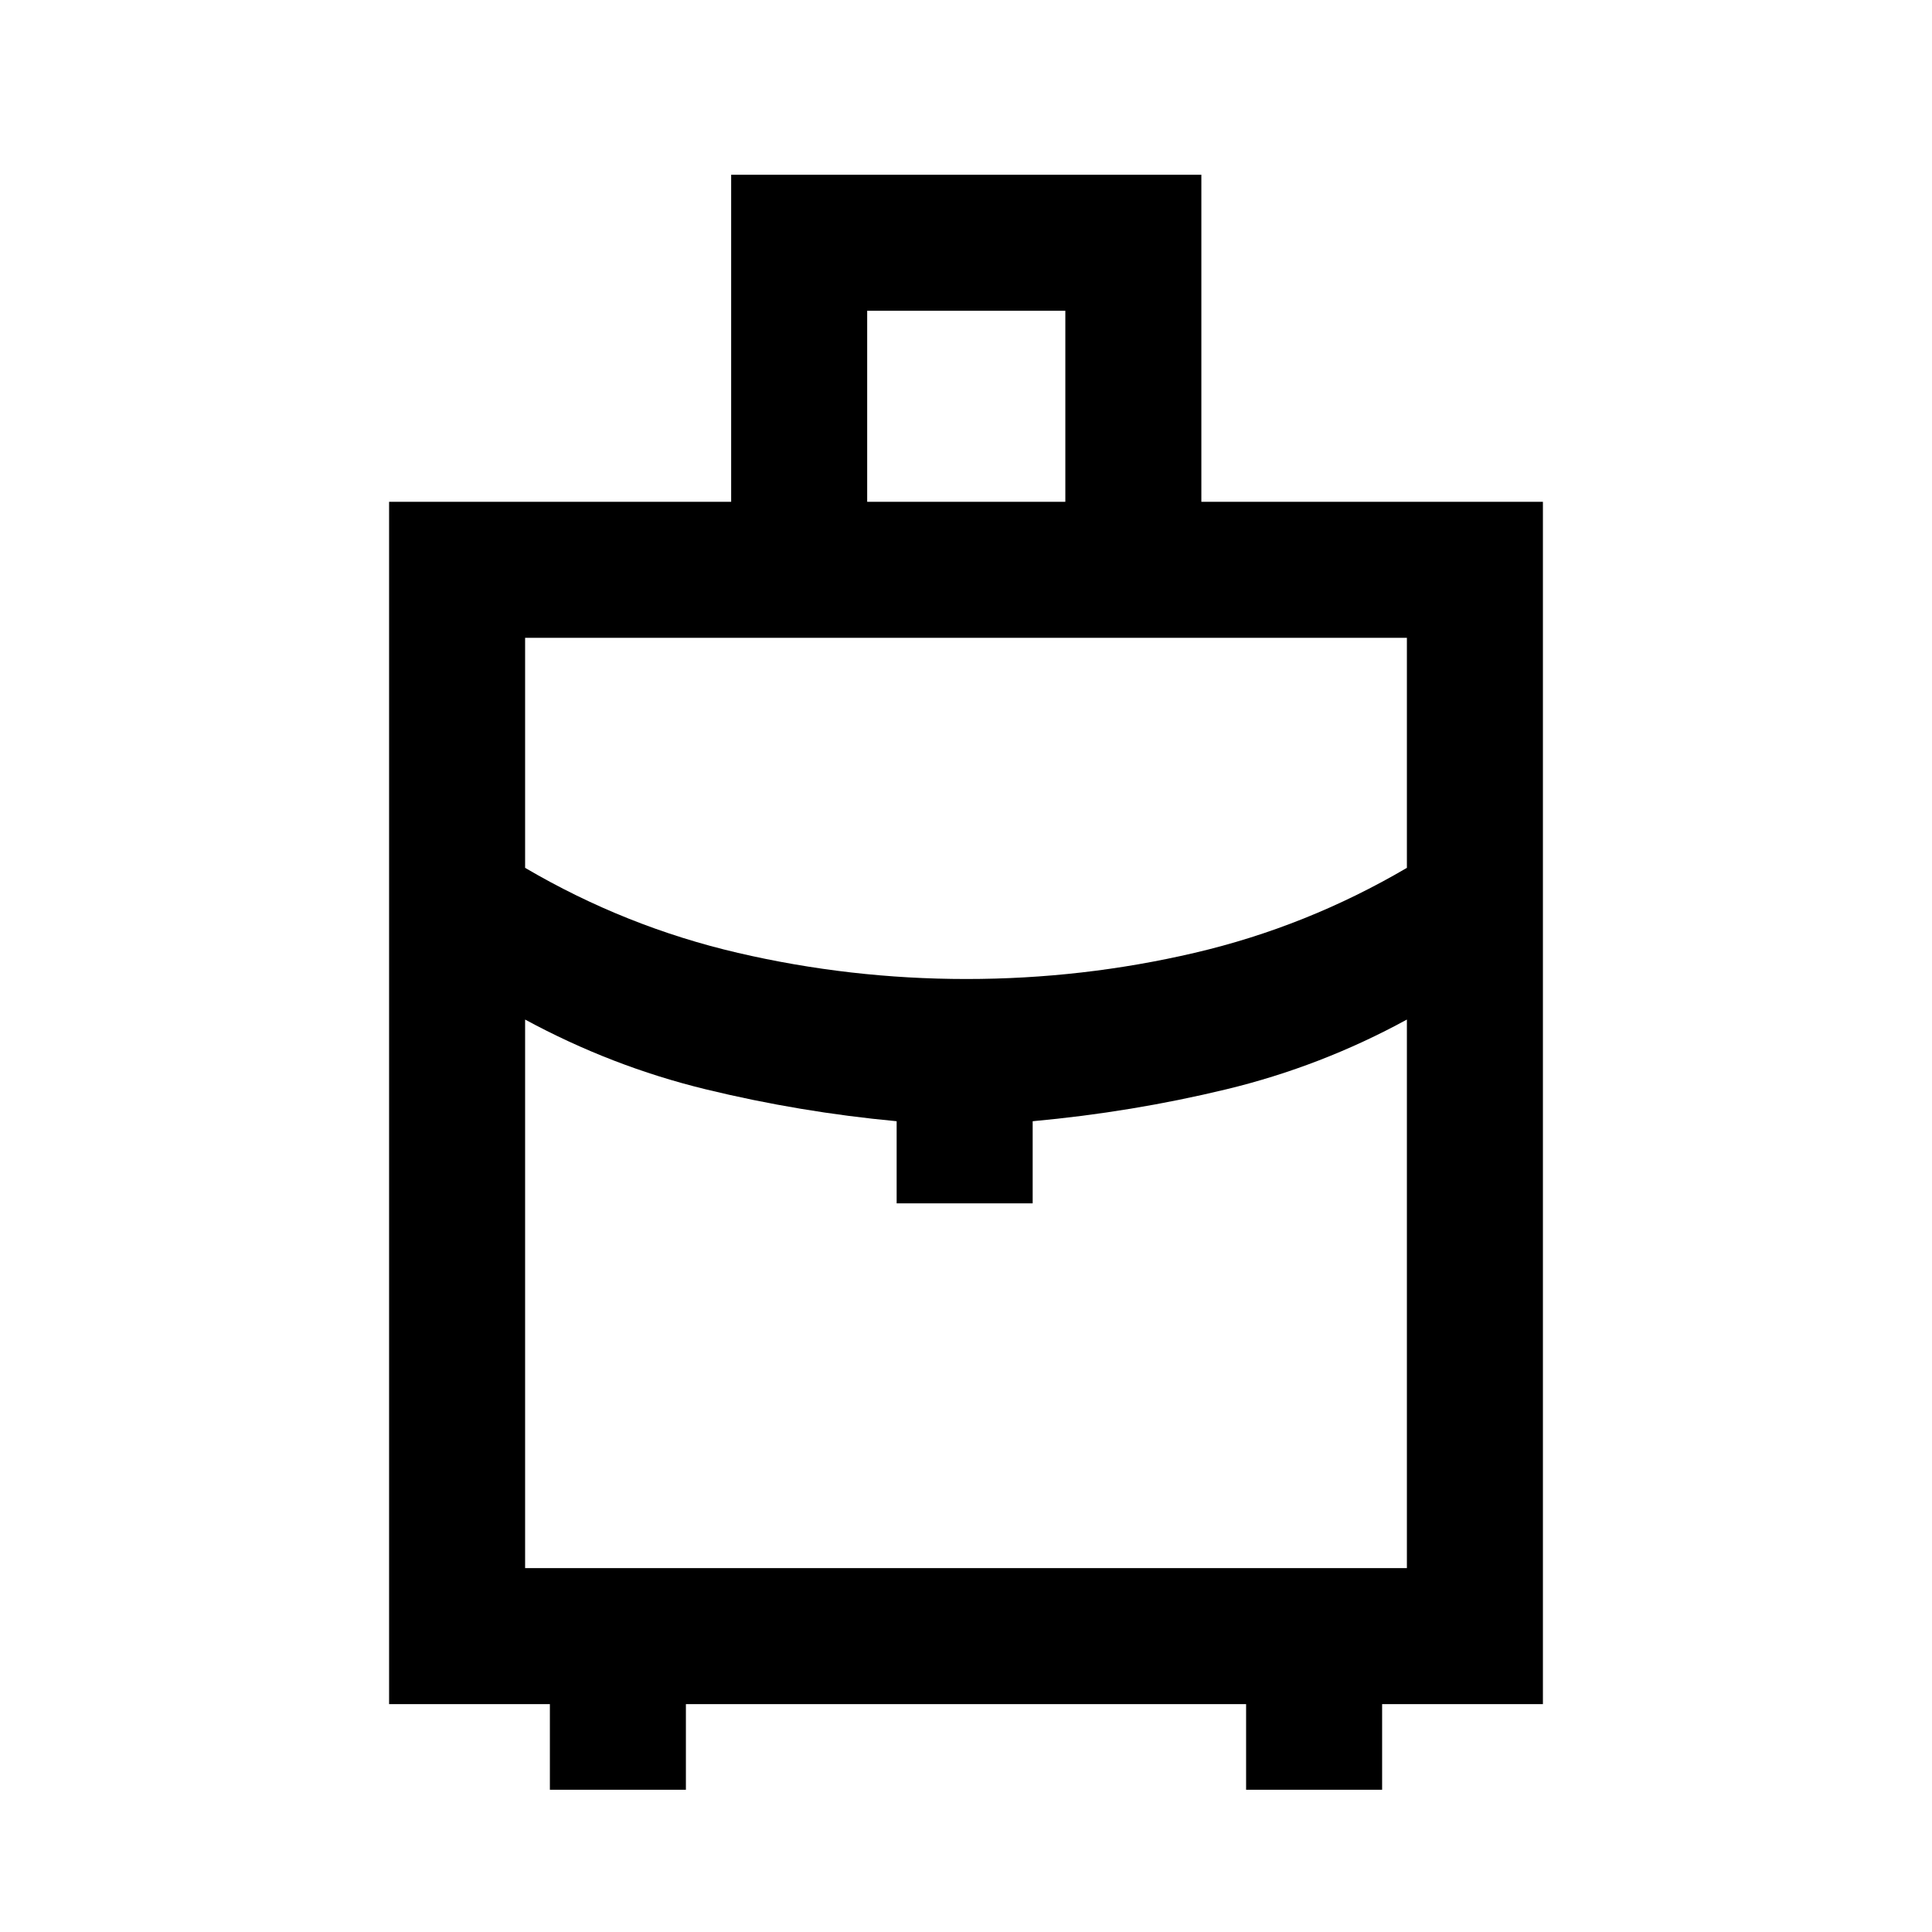 <svg xmlns="http://www.w3.org/2000/svg" height="40" viewBox="0 -960 960 960" width="40"><path d="M273.232-70.669v-42.564h-79.897v-597.432h169.974v-162.511h233.638v162.511h169.718v597.432h-79.897v42.564H619.18v-42.564H340.82v42.564h-67.588Zm157.665-639.996h98.462v-94.923h-98.462v94.923Zm49.295 237.127q57.749 0 113.407-13 55.657-13 105.478-42.231v-114.308H260.923v114.308q49.821 29.231 105.67 42.231 55.849 13 113.599 13Zm-34.653 111.485v-40.82q-48.154-4.487-94.916-15.868-46.762-11.38-89.7-34.645v272.565h438.154v-272.565q-42.593 23.265-89.694 34.645-47.102 11.381-96.256 15.868v40.82h-67.588Zm34.461 0Zm0-111.485Zm0 20.152Z"/></svg>